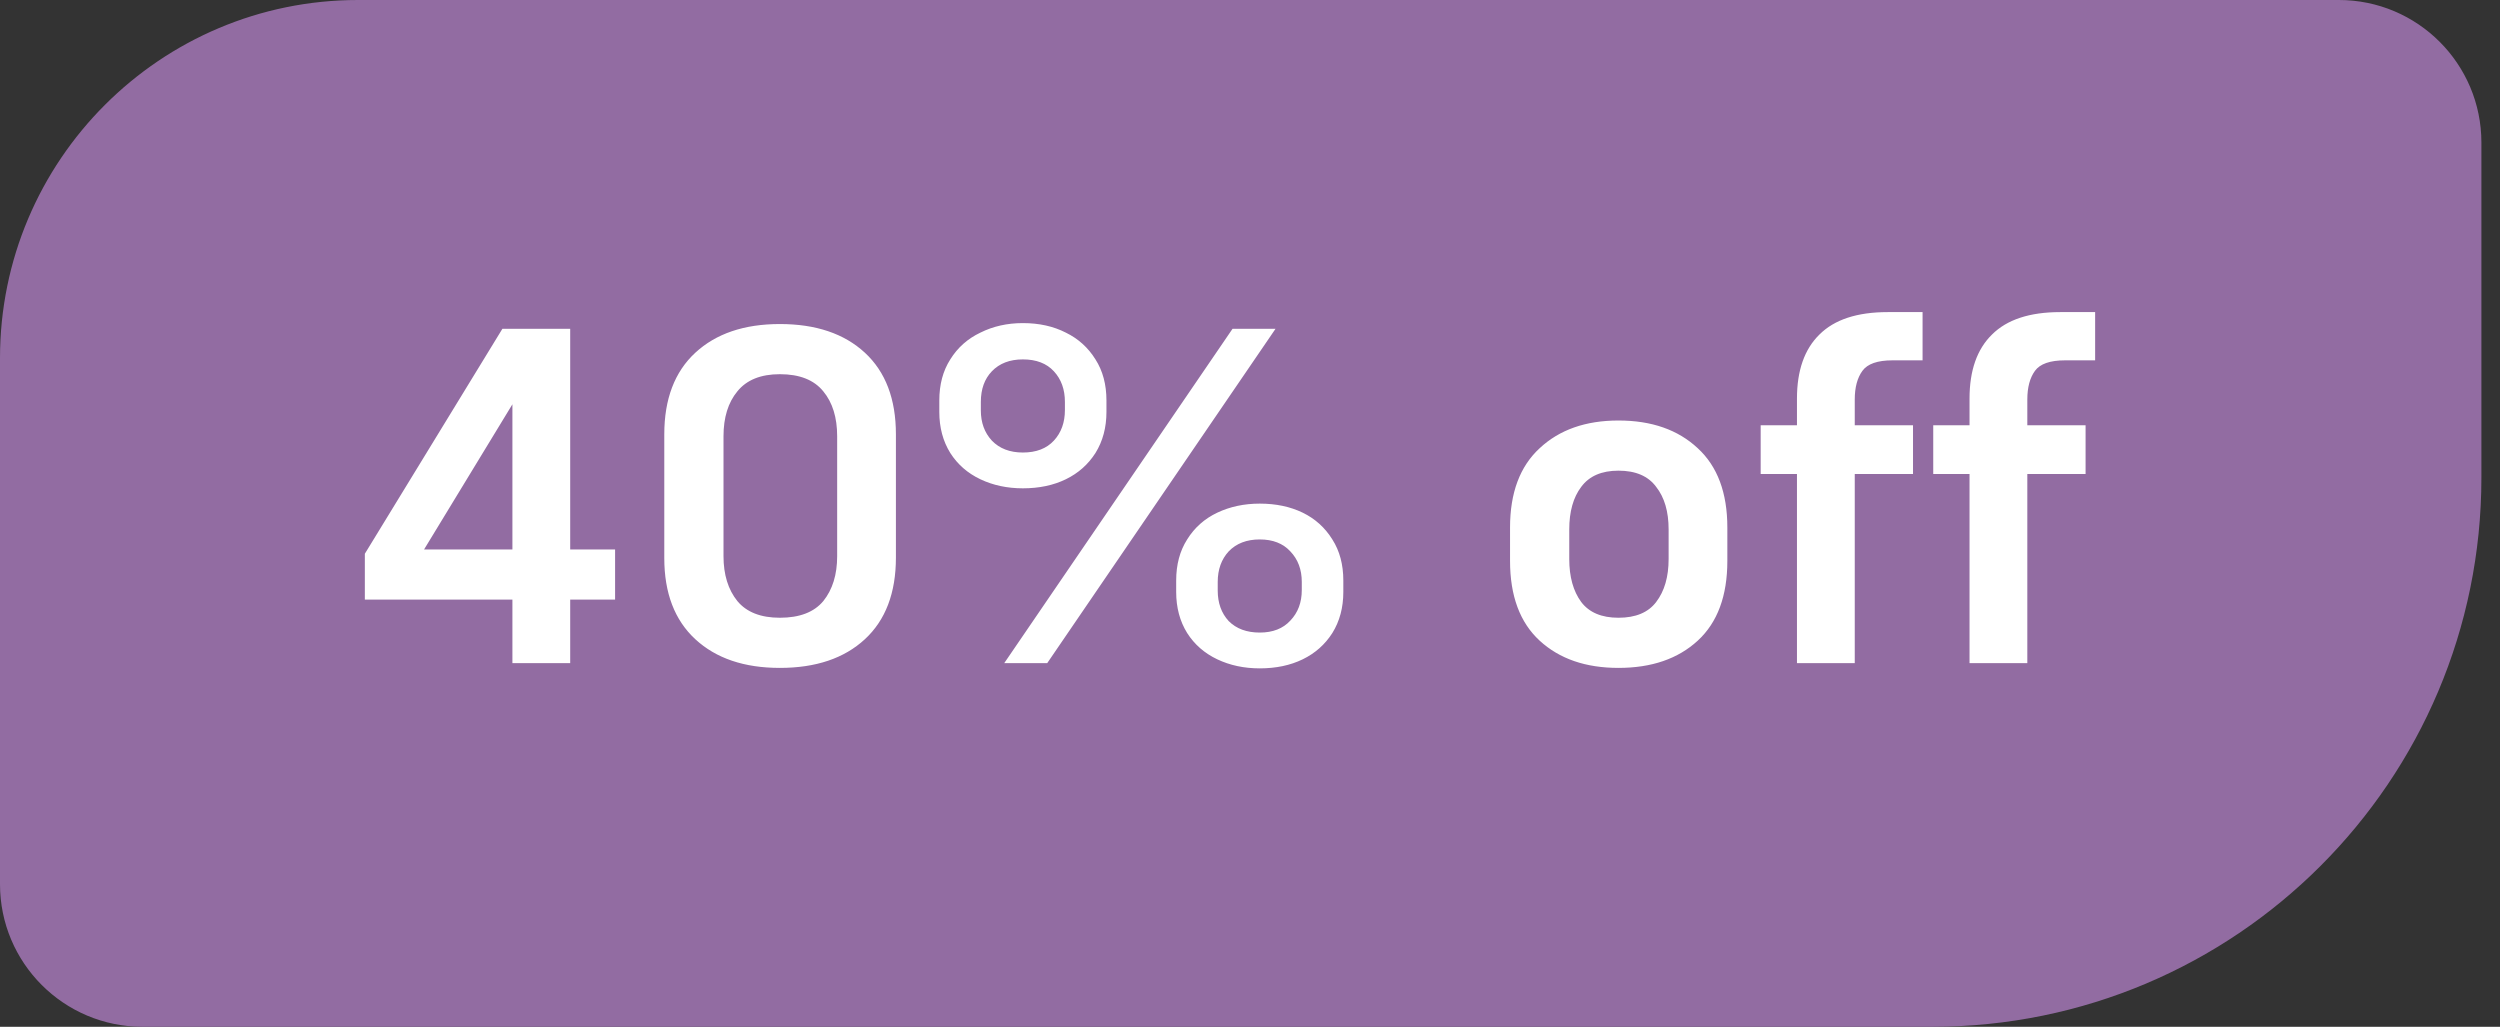 <svg width="112" height="46" viewBox="0 0 112 46" fill="none" xmlns="http://www.w3.org/2000/svg">
<rect x="0" y="0" width="112" height="46" fill="#333333" stroke="none"/>
<path d="M0 16.047C0 7.184 7.184 0 16.047 0H104.778C108.306 0 111.167 2.86 111.167 6.389V21.395C111.167 34.984 100.151 46 86.562 46H6.389C2.86 46 0 43.14 0 39.611V16.047Z" fill="url(#paint0_linear_1_3180)"/>
<path d="M27.556 26.862H25.545V29.708H22.956V26.862H16.345V24.808L22.507 14.731H25.545V24.616H27.556V26.862ZM18.998 24.616H22.956V18.112L18.998 24.616ZM34.938 29.922C33.34 29.922 32.078 29.494 31.151 28.638C30.224 27.782 29.76 26.57 29.76 25.001V19.46C29.76 17.876 30.224 16.657 31.151 15.801C32.078 14.945 33.34 14.517 34.938 14.517C36.549 14.517 37.819 14.945 38.746 15.801C39.673 16.657 40.137 17.876 40.137 19.46V24.98C40.137 26.563 39.673 27.782 38.746 28.638C37.819 29.494 36.549 29.922 34.938 29.922ZM34.938 16.764C34.082 16.764 33.447 17.021 33.033 17.534C32.62 18.033 32.413 18.704 32.413 19.545V24.915C32.413 25.743 32.62 26.413 33.033 26.927C33.447 27.426 34.082 27.675 34.938 27.675C35.822 27.675 36.471 27.426 36.885 26.927C37.298 26.413 37.505 25.743 37.505 24.915V19.545C37.505 18.704 37.298 18.033 36.885 17.534C36.471 17.021 35.822 16.764 34.938 16.764ZM45.825 21.877C45.126 21.877 44.491 21.742 43.921 21.471C43.35 21.2 42.901 20.808 42.573 20.294C42.245 19.766 42.081 19.153 42.081 18.454V17.941C42.081 17.227 42.245 16.614 42.573 16.101C42.901 15.573 43.35 15.173 43.921 14.902C44.491 14.617 45.126 14.475 45.825 14.475C46.552 14.475 47.194 14.617 47.75 14.902C48.307 15.173 48.749 15.573 49.077 16.101C49.405 16.614 49.569 17.227 49.569 17.941V18.454C49.569 19.153 49.405 19.766 49.077 20.294C48.749 20.808 48.307 21.2 47.75 21.471C47.194 21.742 46.552 21.877 45.825 21.877ZM44.99 29.708L55.217 14.731H57.143L46.916 29.708H44.99ZM45.825 16.101C45.24 16.101 44.776 16.279 44.434 16.635C44.106 16.978 43.942 17.434 43.942 18.005V18.39C43.942 18.932 44.106 19.381 44.434 19.738C44.776 20.094 45.24 20.273 45.825 20.273C46.424 20.273 46.888 20.094 47.215 19.738C47.544 19.381 47.708 18.925 47.708 18.369V18.005C47.708 17.448 47.544 16.992 47.215 16.635C46.888 16.279 46.424 16.101 45.825 16.101ZM56.437 29.943C55.738 29.943 55.103 29.808 54.533 29.537C53.962 29.266 53.513 28.874 53.185 28.36C52.857 27.832 52.693 27.219 52.693 26.52V26.007C52.693 25.293 52.857 24.68 53.185 24.167C53.513 23.639 53.962 23.239 54.533 22.968C55.103 22.698 55.738 22.562 56.437 22.562C57.164 22.562 57.806 22.698 58.362 22.968C58.919 23.239 59.361 23.639 59.689 24.167C60.017 24.68 60.181 25.293 60.181 26.007V26.52C60.181 27.219 60.017 27.832 59.689 28.36C59.361 28.874 58.919 29.266 58.362 29.537C57.806 29.808 57.164 29.943 56.437 29.943ZM56.437 24.167C55.852 24.167 55.389 24.345 55.046 24.701C54.718 25.058 54.554 25.515 54.554 26.071V26.456C54.554 27.012 54.718 27.469 55.046 27.825C55.389 28.168 55.852 28.339 56.437 28.339C57.022 28.339 57.478 28.16 57.806 27.804C58.148 27.447 58.32 26.991 58.32 26.434V26.071C58.32 25.515 58.148 25.058 57.806 24.701C57.478 24.345 57.022 24.167 56.437 24.167ZM72.507 29.922C71.038 29.922 69.861 29.515 68.977 28.702C68.093 27.889 67.65 26.698 67.65 25.129V23.632C67.65 22.077 68.093 20.893 68.977 20.08C69.861 19.253 71.038 18.839 72.507 18.839C73.991 18.839 75.174 19.253 76.059 20.08C76.943 20.893 77.385 22.077 77.385 23.632V25.129C77.385 26.698 76.943 27.889 76.059 28.702C75.174 29.515 73.991 29.922 72.507 29.922ZM72.507 21.086C71.751 21.086 71.195 21.328 70.838 21.813C70.482 22.284 70.303 22.919 70.303 23.717V25.044C70.303 25.843 70.482 26.484 70.838 26.969C71.195 27.44 71.751 27.675 72.507 27.675C73.277 27.675 73.841 27.44 74.197 26.969C74.568 26.484 74.754 25.843 74.754 25.044V23.717C74.754 22.919 74.568 22.284 74.197 21.813C73.841 21.328 73.277 21.086 72.507 21.086ZM85.703 21.235H83.093V29.708H80.504V21.235H78.878V19.053H80.504V17.855C80.504 16.6 80.84 15.644 81.51 14.988C82.18 14.318 83.2 13.982 84.57 13.982H86.131V16.143H84.783C84.113 16.143 83.664 16.3 83.436 16.614C83.207 16.928 83.093 17.356 83.093 17.898V19.053H85.703V21.235ZM93.434 21.235H90.824V29.708H88.235V21.235H86.609V19.053H88.235V17.855C88.235 16.6 88.57 15.644 89.241 14.988C89.911 14.318 90.931 13.982 92.3 13.982H93.862V16.143H92.514C91.844 16.143 91.394 16.3 91.166 16.614C90.938 16.928 90.824 17.356 90.824 17.898V19.053H93.434V21.235Z" fill="white"/>
<defs>
<linearGradient id="paint0_linear_1_3180" x1="43.604" y1="23" x2="-8.146" y2="23" gradientUnits="userSpaceOnUse">
<stop stop-color="#926CA2"/>
<stop offset="1" stop-color="#926CA2"/>
</linearGradient>
</defs>
</svg>
